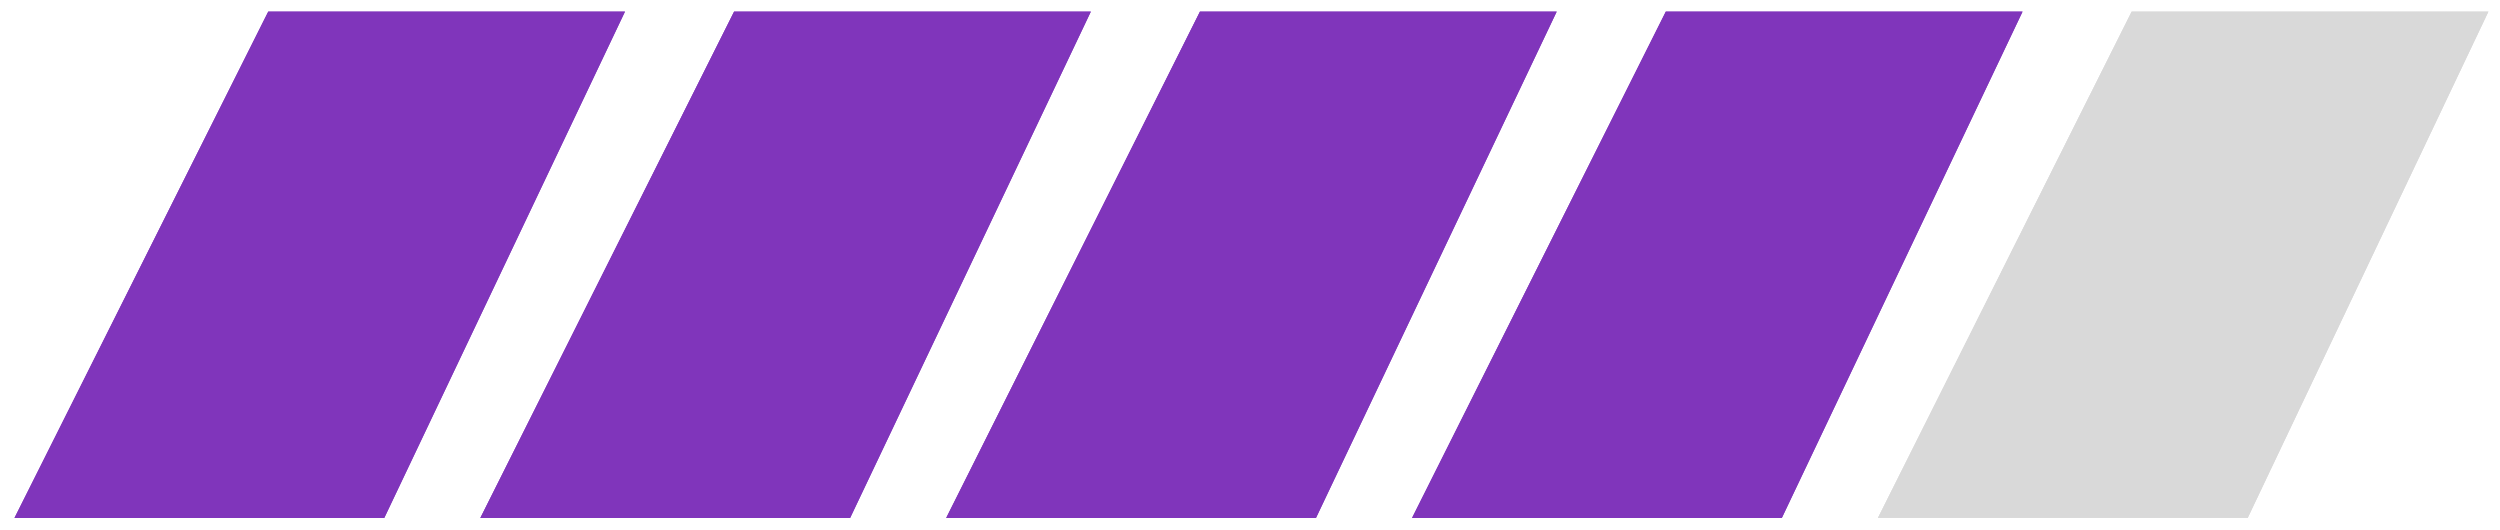<svg width="864" height="183" viewBox="0 0 864 183" fill="none" xmlns="http://www.w3.org/2000/svg">
<g filter="url(#filter0_d_401_1653)">
<path d="M87.708 0H211L127.803 175H0L87.708 0Z" fill="#8035BB"/>
<path d="M248.708 0H372L288.803 175H161L248.708 0Z" fill="#8035BB"/>
<path d="M409.708 0H533L449.803 175H322L409.708 0Z" fill="#8035BB"/>
<path d="M570.708 0H694L610.803 175H483L570.708 0Z" fill="#8035BB"/>
<path d="M731.708 0H855L771.803 175H644L731.708 0Z" fill="#D9D9D9"/>
<path d="M87.708 0H211L127.803 175H0L87.708 0Z" fill="#8035BB"/>
<path d="M248.708 0H372L288.803 175H161L248.708 0Z" fill="#8035BB"/>
<path d="M409.708 0H533L449.803 175H322L409.708 0Z" fill="#8035BB"/>
<path d="M570.708 0H694L610.803 175H483L570.708 0Z" fill="#8035BB"/>
<path d="M731.708 0H855L771.803 175H644L731.708 0Z" fill="#D9D9D9"/>
</g>
<defs>
<filter id="filter0_d_401_1653" x="0" y="0" width="864" height="183" filterUnits="userSpaceOnUse" color-interpolation-filters="sRGB">
<feFlood flood-opacity="0" result="BackgroundImageFix"/>
<feColorMatrix in="SourceAlpha" type="matrix" values="0 0 0 0 0 0 0 0 0 0 0 0 0 0 0 0 0 0 127 0" result="hardAlpha"/>
<feOffset dx="5" dy="4"/>
<feGaussianBlur stdDeviation="2"/>
<feComposite in2="hardAlpha" operator="out"/>
<feColorMatrix type="matrix" values="0 0 0 0 0 0 0 0 0 0 0 0 0 0 0 0 0 0 0.25 0"/>
<feBlend mode="normal" in2="BackgroundImageFix" result="effect1_dropShadow_401_1653"/>
<feBlend mode="normal" in="SourceGraphic" in2="effect1_dropShadow_401_1653" result="shape"/>
</filter>
</defs>
</svg>
